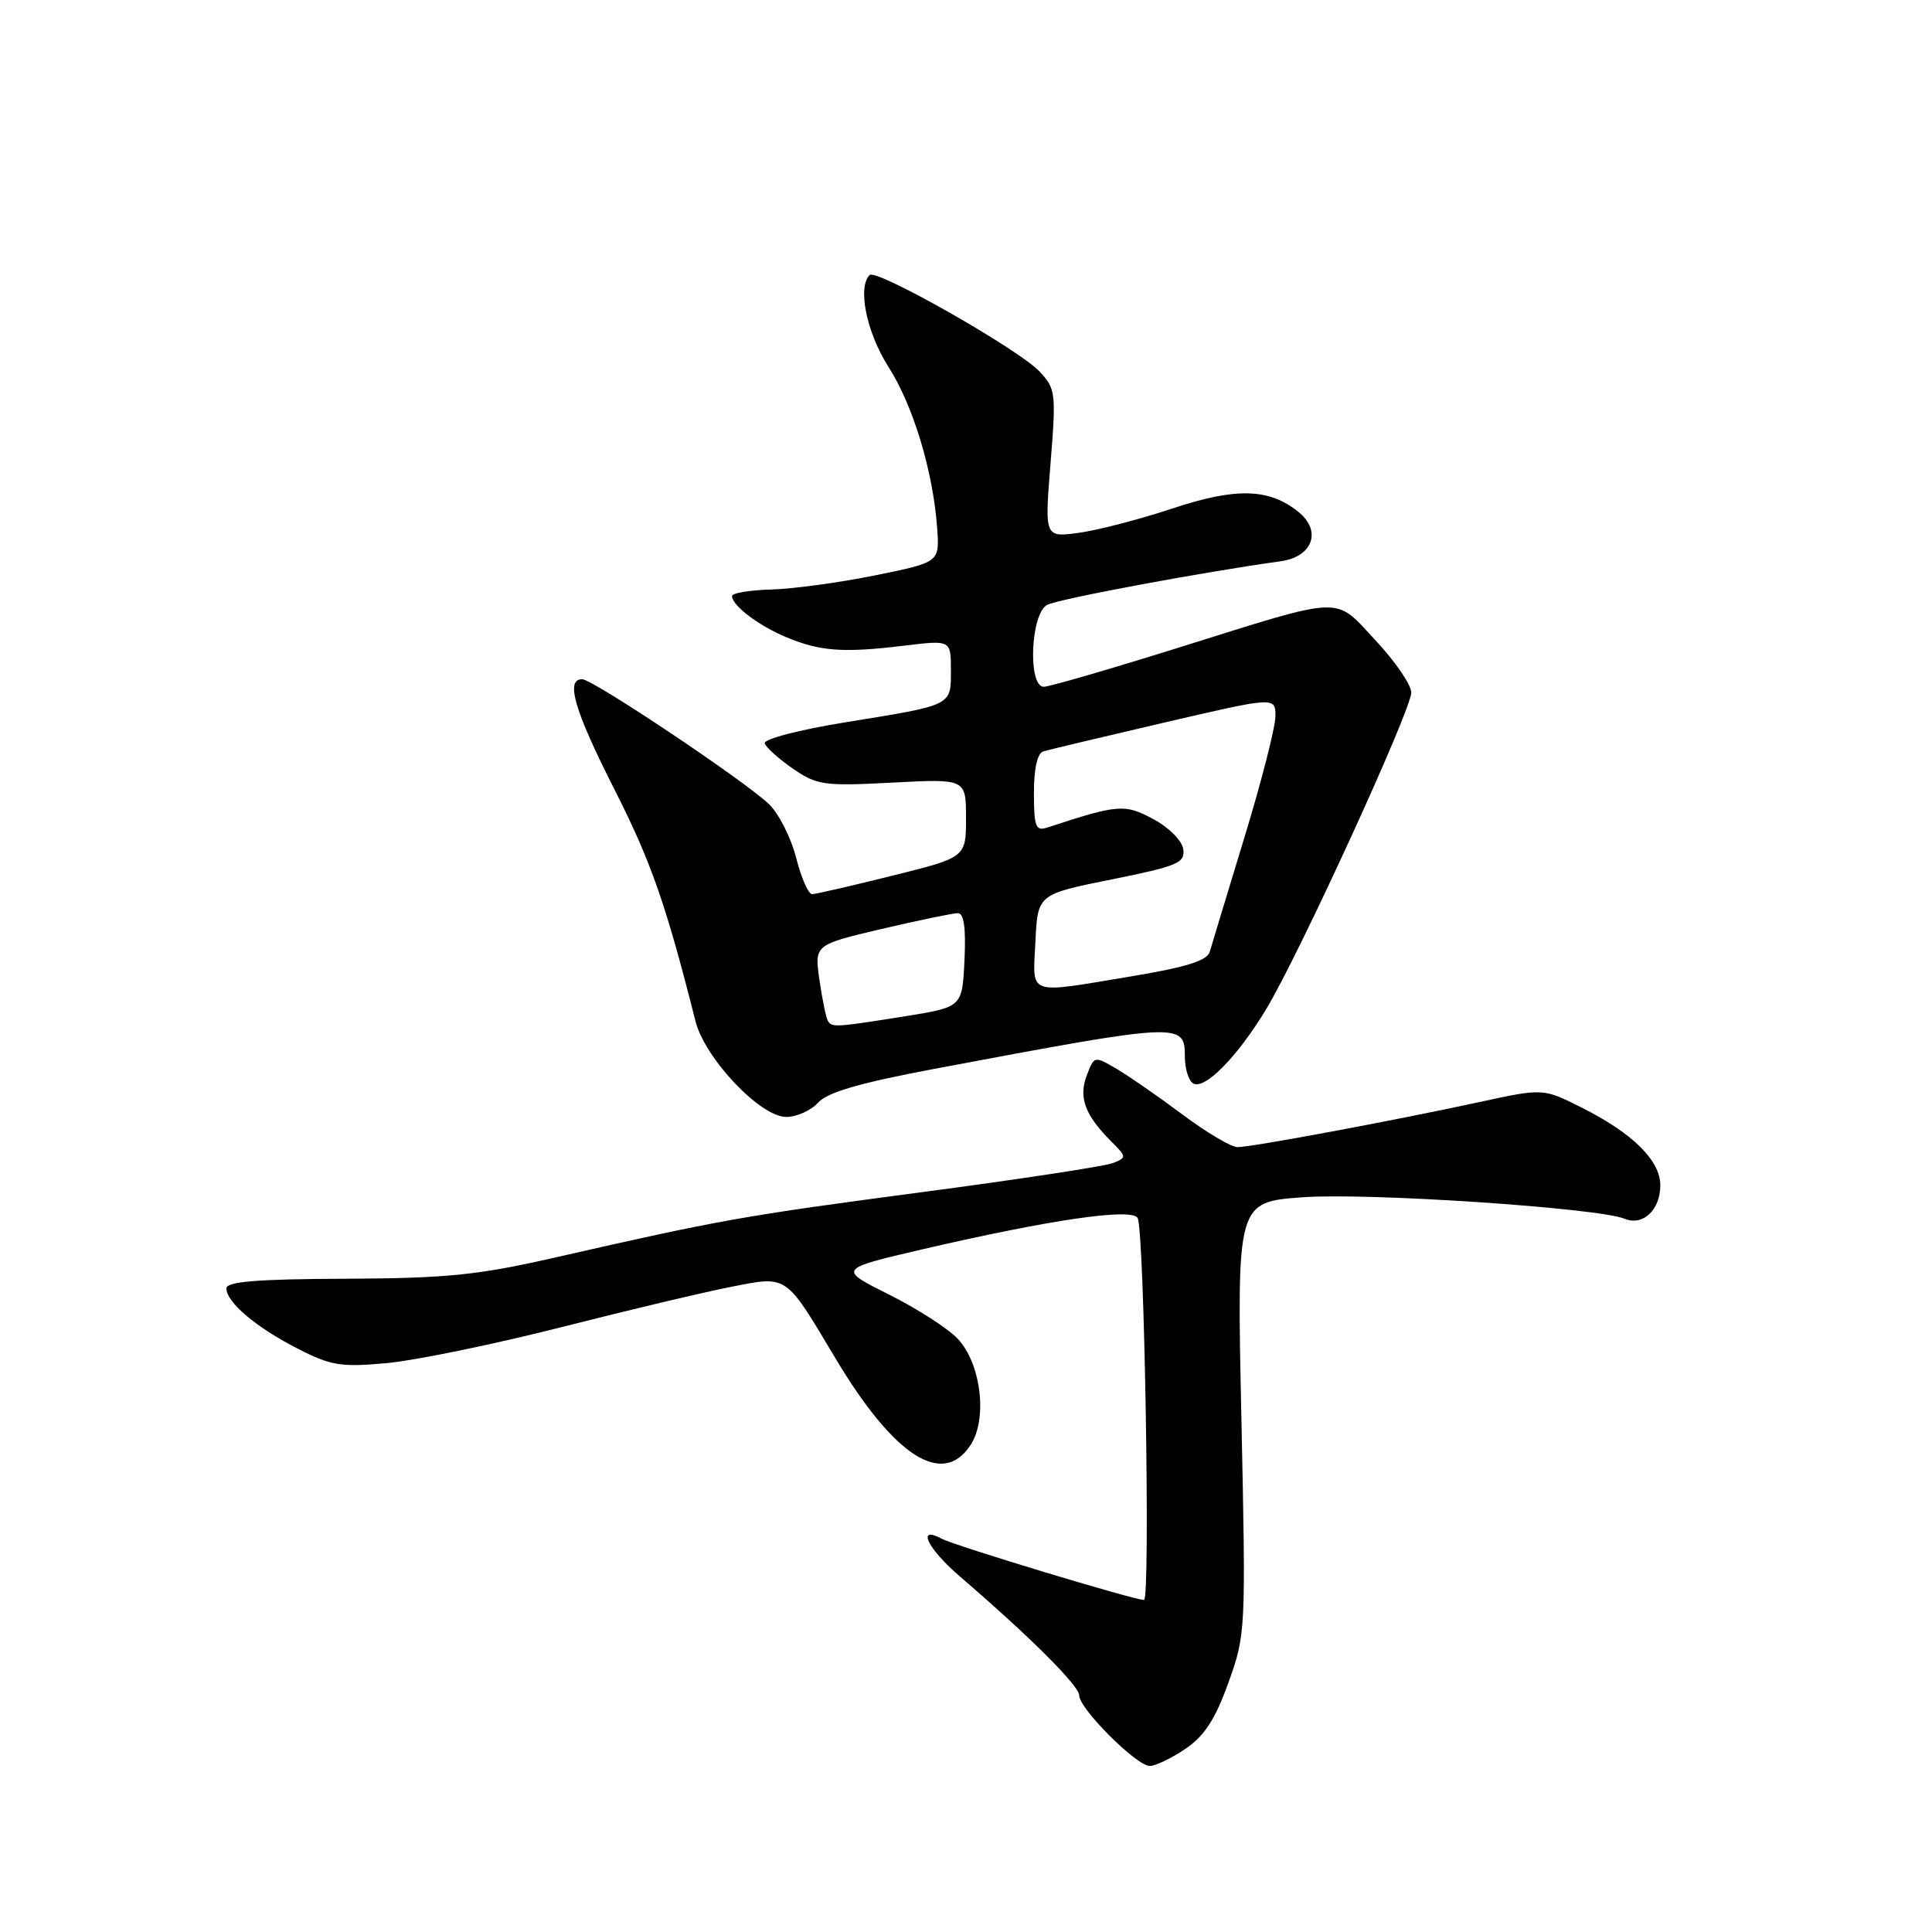 <?xml version="1.0" encoding="UTF-8" standalone="no"?>
<!DOCTYPE svg PUBLIC "-//W3C//DTD SVG 1.1//EN" "http://www.w3.org/Graphics/SVG/1.1/DTD/svg11.dtd" >
<svg xmlns="http://www.w3.org/2000/svg" xmlns:xlink="http://www.w3.org/1999/xlink" version="1.1" viewBox="0 0 256 256">
 <g >
 <path fill="currentColor"
d=" M 157.06 231.74 C 159.58 230.04 161.01 227.85 162.76 222.99 C 165.07 216.58 165.09 216.13 164.49 187.88 C 163.88 159.27 163.88 159.27 172.69 158.64 C 181.40 158.02 211.79 160.06 215.26 161.49 C 217.68 162.50 220.00 160.33 220.00 157.06 C 220.00 153.76 216.30 150.12 209.48 146.71 C 204.46 144.20 204.46 144.20 195.98 146.04 C 184.52 148.52 165.85 152.00 163.98 152.00 C 163.14 152.00 159.89 150.07 156.74 147.72 C 153.60 145.37 149.67 142.64 148.01 141.66 C 145.00 139.89 144.99 139.89 144.00 142.51 C 142.89 145.42 143.76 147.76 147.26 151.26 C 149.31 153.31 149.31 153.38 147.43 154.12 C 146.37 154.54 134.93 156.28 122.00 157.99 C 98.36 161.12 95.48 161.63 73.50 166.64 C 63.28 168.97 59.17 169.38 45.75 169.44 C 34.12 169.48 30.00 169.82 30.00 170.71 C 30.00 172.56 33.95 175.90 39.46 178.71 C 43.88 180.97 45.18 181.18 51.33 180.61 C 55.12 180.25 65.49 178.12 74.37 175.86 C 83.24 173.60 93.40 171.19 96.94 170.50 C 104.40 169.04 104.02 168.79 110.67 179.93 C 118.45 192.97 124.90 197.13 128.60 191.48 C 130.88 188.01 130.00 180.69 126.91 177.40 C 125.63 176.04 121.54 173.41 117.81 171.54 C 111.03 168.15 111.03 168.15 122.27 165.53 C 139.16 161.61 149.91 160.04 150.74 161.38 C 151.63 162.83 152.45 212.00 151.59 212.00 C 150.24 212.00 126.56 204.83 124.81 203.90 C 121.39 202.07 122.87 205.17 127.19 208.89 C 136.49 216.88 143.00 223.38 143.00 224.65 C 143.00 226.41 150.60 234.00 152.35 234.00 C 153.10 234.00 155.22 232.98 157.06 231.74 Z  M 108.41 146.10 C 109.64 144.73 113.97 143.48 123.81 141.63 C 156.54 135.47 157.00 135.45 157.00 140.01 C 157.00 141.59 157.49 143.18 158.08 143.55 C 159.58 144.48 163.92 140.09 167.74 133.78 C 172.09 126.60 187.00 94.08 187.00 91.77 C 187.00 90.75 184.88 87.65 182.29 84.88 C 176.70 78.90 178.47 78.84 156.06 85.85 C 147.02 88.68 139.03 91.00 138.31 91.00 C 136.16 91.00 136.56 81.30 138.75 80.15 C 140.24 79.37 159.18 75.83 169.69 74.37 C 173.94 73.78 175.18 70.37 172.06 67.84 C 168.16 64.69 163.79 64.57 155.31 67.39 C 151.01 68.82 145.46 70.26 142.96 70.60 C 138.41 71.22 138.41 71.22 139.20 61.42 C 139.95 52.09 139.89 51.51 137.75 49.23 C 134.99 46.29 116.10 35.56 115.23 36.44 C 113.60 38.07 114.82 44.05 117.72 48.60 C 121.02 53.77 123.65 62.50 124.18 70.00 C 124.50 74.50 124.50 74.50 116.00 76.23 C 111.33 77.18 105.14 78.03 102.25 78.11 C 99.36 78.19 97.00 78.58 97.00 78.98 C 97.00 80.24 100.48 82.88 104.20 84.44 C 108.68 86.31 111.75 86.53 119.75 85.56 C 126.00 84.80 126.00 84.80 126.00 88.79 C 126.00 93.56 126.34 93.39 112.01 95.71 C 105.86 96.71 101.15 97.94 101.33 98.50 C 101.51 99.05 103.19 100.56 105.08 101.86 C 108.25 104.04 109.20 104.18 118.25 103.70 C 128.00 103.19 128.00 103.19 128.00 108.40 C 128.00 113.61 128.00 113.61 118.25 116.03 C 112.89 117.37 108.10 118.47 107.61 118.48 C 107.12 118.49 106.17 116.32 105.49 113.65 C 104.81 110.99 103.19 107.79 101.88 106.54 C 98.58 103.40 78.54 90.00 77.14 90.00 C 74.89 90.00 76.09 94.10 81.47 104.71 C 86.28 114.20 88.24 119.82 92.15 135.29 C 93.39 140.23 100.74 148.00 104.17 148.00 C 105.56 148.00 107.46 147.15 108.41 146.10 Z  M 109.69 135.25 C 109.45 134.84 108.95 132.40 108.58 129.84 C 107.91 125.19 107.91 125.19 116.83 123.09 C 121.73 121.94 126.28 121.00 126.92 121.00 C 127.73 121.00 128.00 122.96 127.80 127.22 C 127.50 133.44 127.50 133.44 120.00 134.65 C 110.65 136.14 110.22 136.17 109.69 135.25 Z  M 137.20 124.75 C 137.50 118.50 137.50 118.50 147.29 116.53 C 156.04 114.77 157.05 114.34 156.79 112.53 C 156.63 111.39 154.89 109.64 152.81 108.53 C 149.02 106.50 148.21 106.56 138.75 109.66 C 137.24 110.16 137.00 109.54 137.00 105.09 C 137.00 101.83 137.46 99.80 138.25 99.56 C 138.94 99.35 146.14 97.64 154.25 95.75 C 169.00 92.32 169.00 92.32 169.00 94.91 C 169.00 96.33 167.15 103.58 164.88 111.00 C 162.62 118.42 160.56 125.22 160.30 126.11 C 159.96 127.29 157.22 128.15 149.97 129.36 C 135.88 131.70 136.85 132.05 137.20 124.75 Z "/>
</g>
</svg>